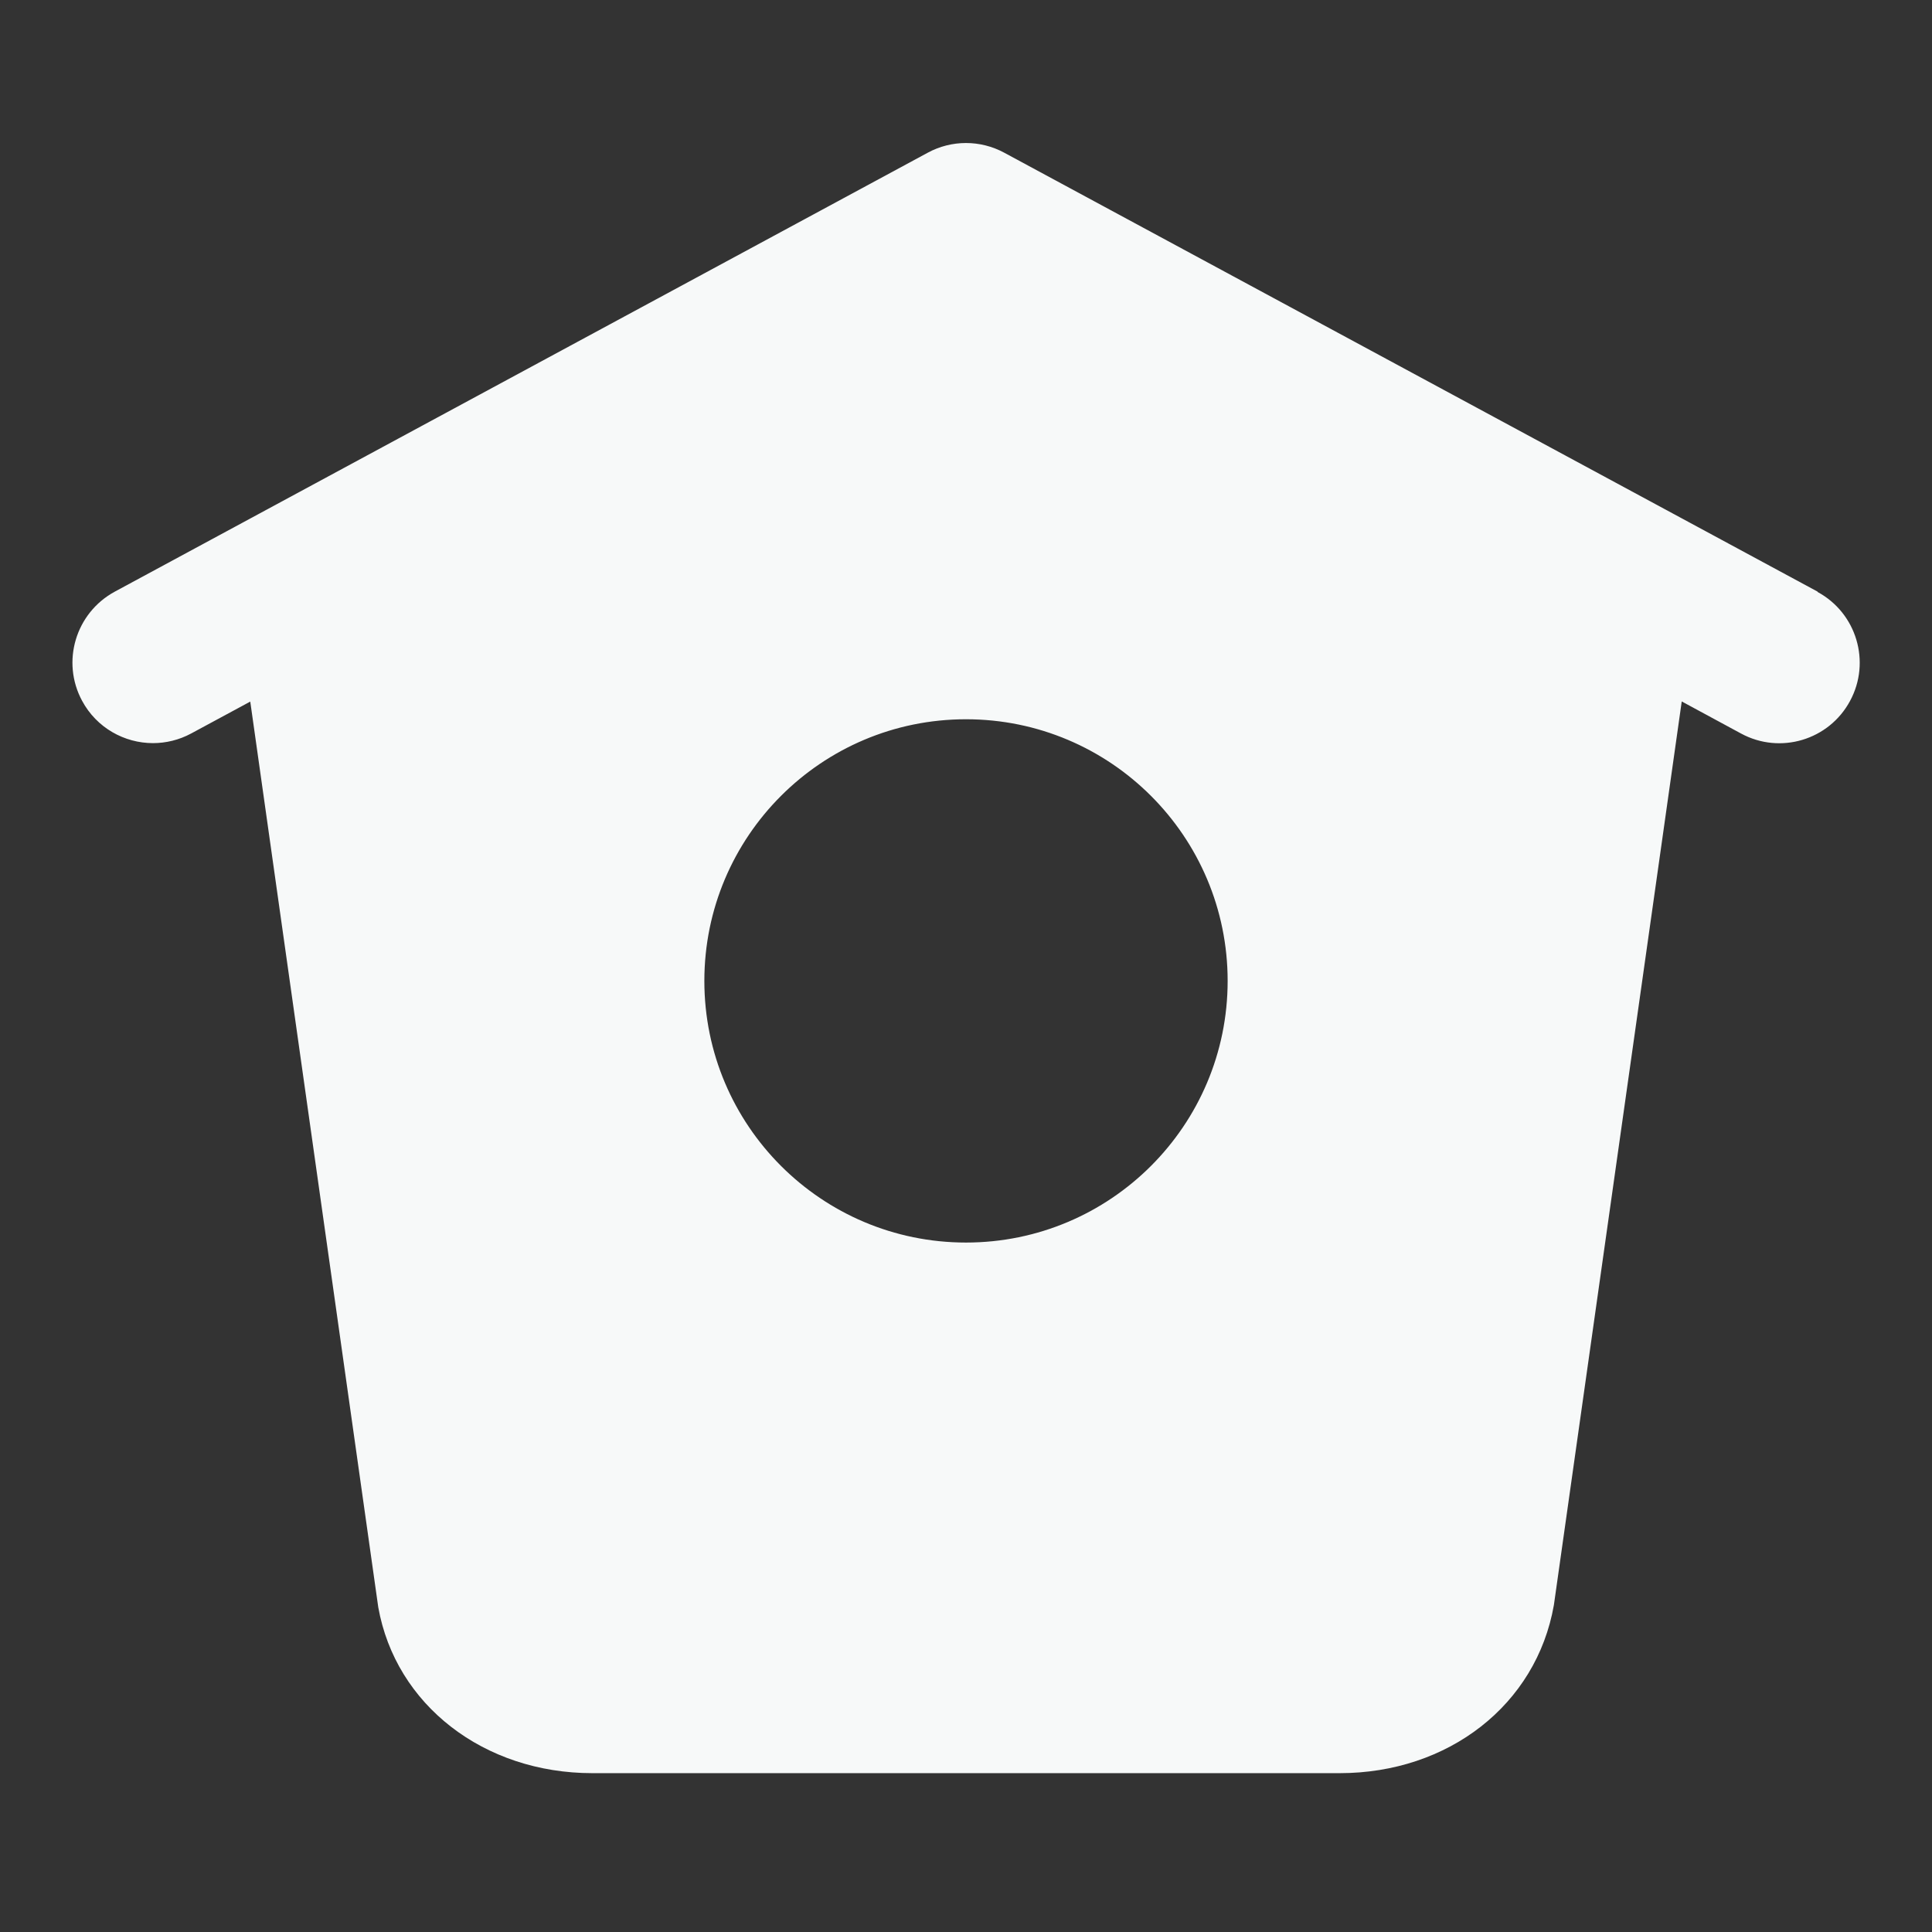 <svg width="28" height="28" viewBox="0 0 28 28" fill="none" xmlns="http://www.w3.org/2000/svg">
<rect x="0" y="0" width="28" height="28" fill="#333333" stroke="none"/>
<path d="M26.343 8.575L14.554 2.213C14.208 2.026 13.791 2.026 13.446 2.213L1.663 8.575C1.096 8.883 0.884 9.59 1.19 10.157C1.4 10.548 1.803 10.77 2.217 10.77C2.403 10.77 2.595 10.725 2.771 10.63L3.627 10.168L5.482 23.293C5.734 24.709 7.011 25.698 8.586 25.698H19.415C20.99 25.698 22.266 24.709 22.52 23.262L24.373 10.166L25.233 10.631C25.799 10.938 26.507 10.726 26.812 10.159C27.119 9.592 26.906 8.884 26.341 8.579L26.343 8.575ZM14 18.008C11.906 18.008 10.208 16.31 10.208 14.216C10.208 12.122 11.906 10.424 14 10.424C16.094 10.424 17.792 12.122 17.792 14.216C17.792 16.31 16.094 18.008 14 18.008Z" fill="#F7F9F9"/>
</svg>
